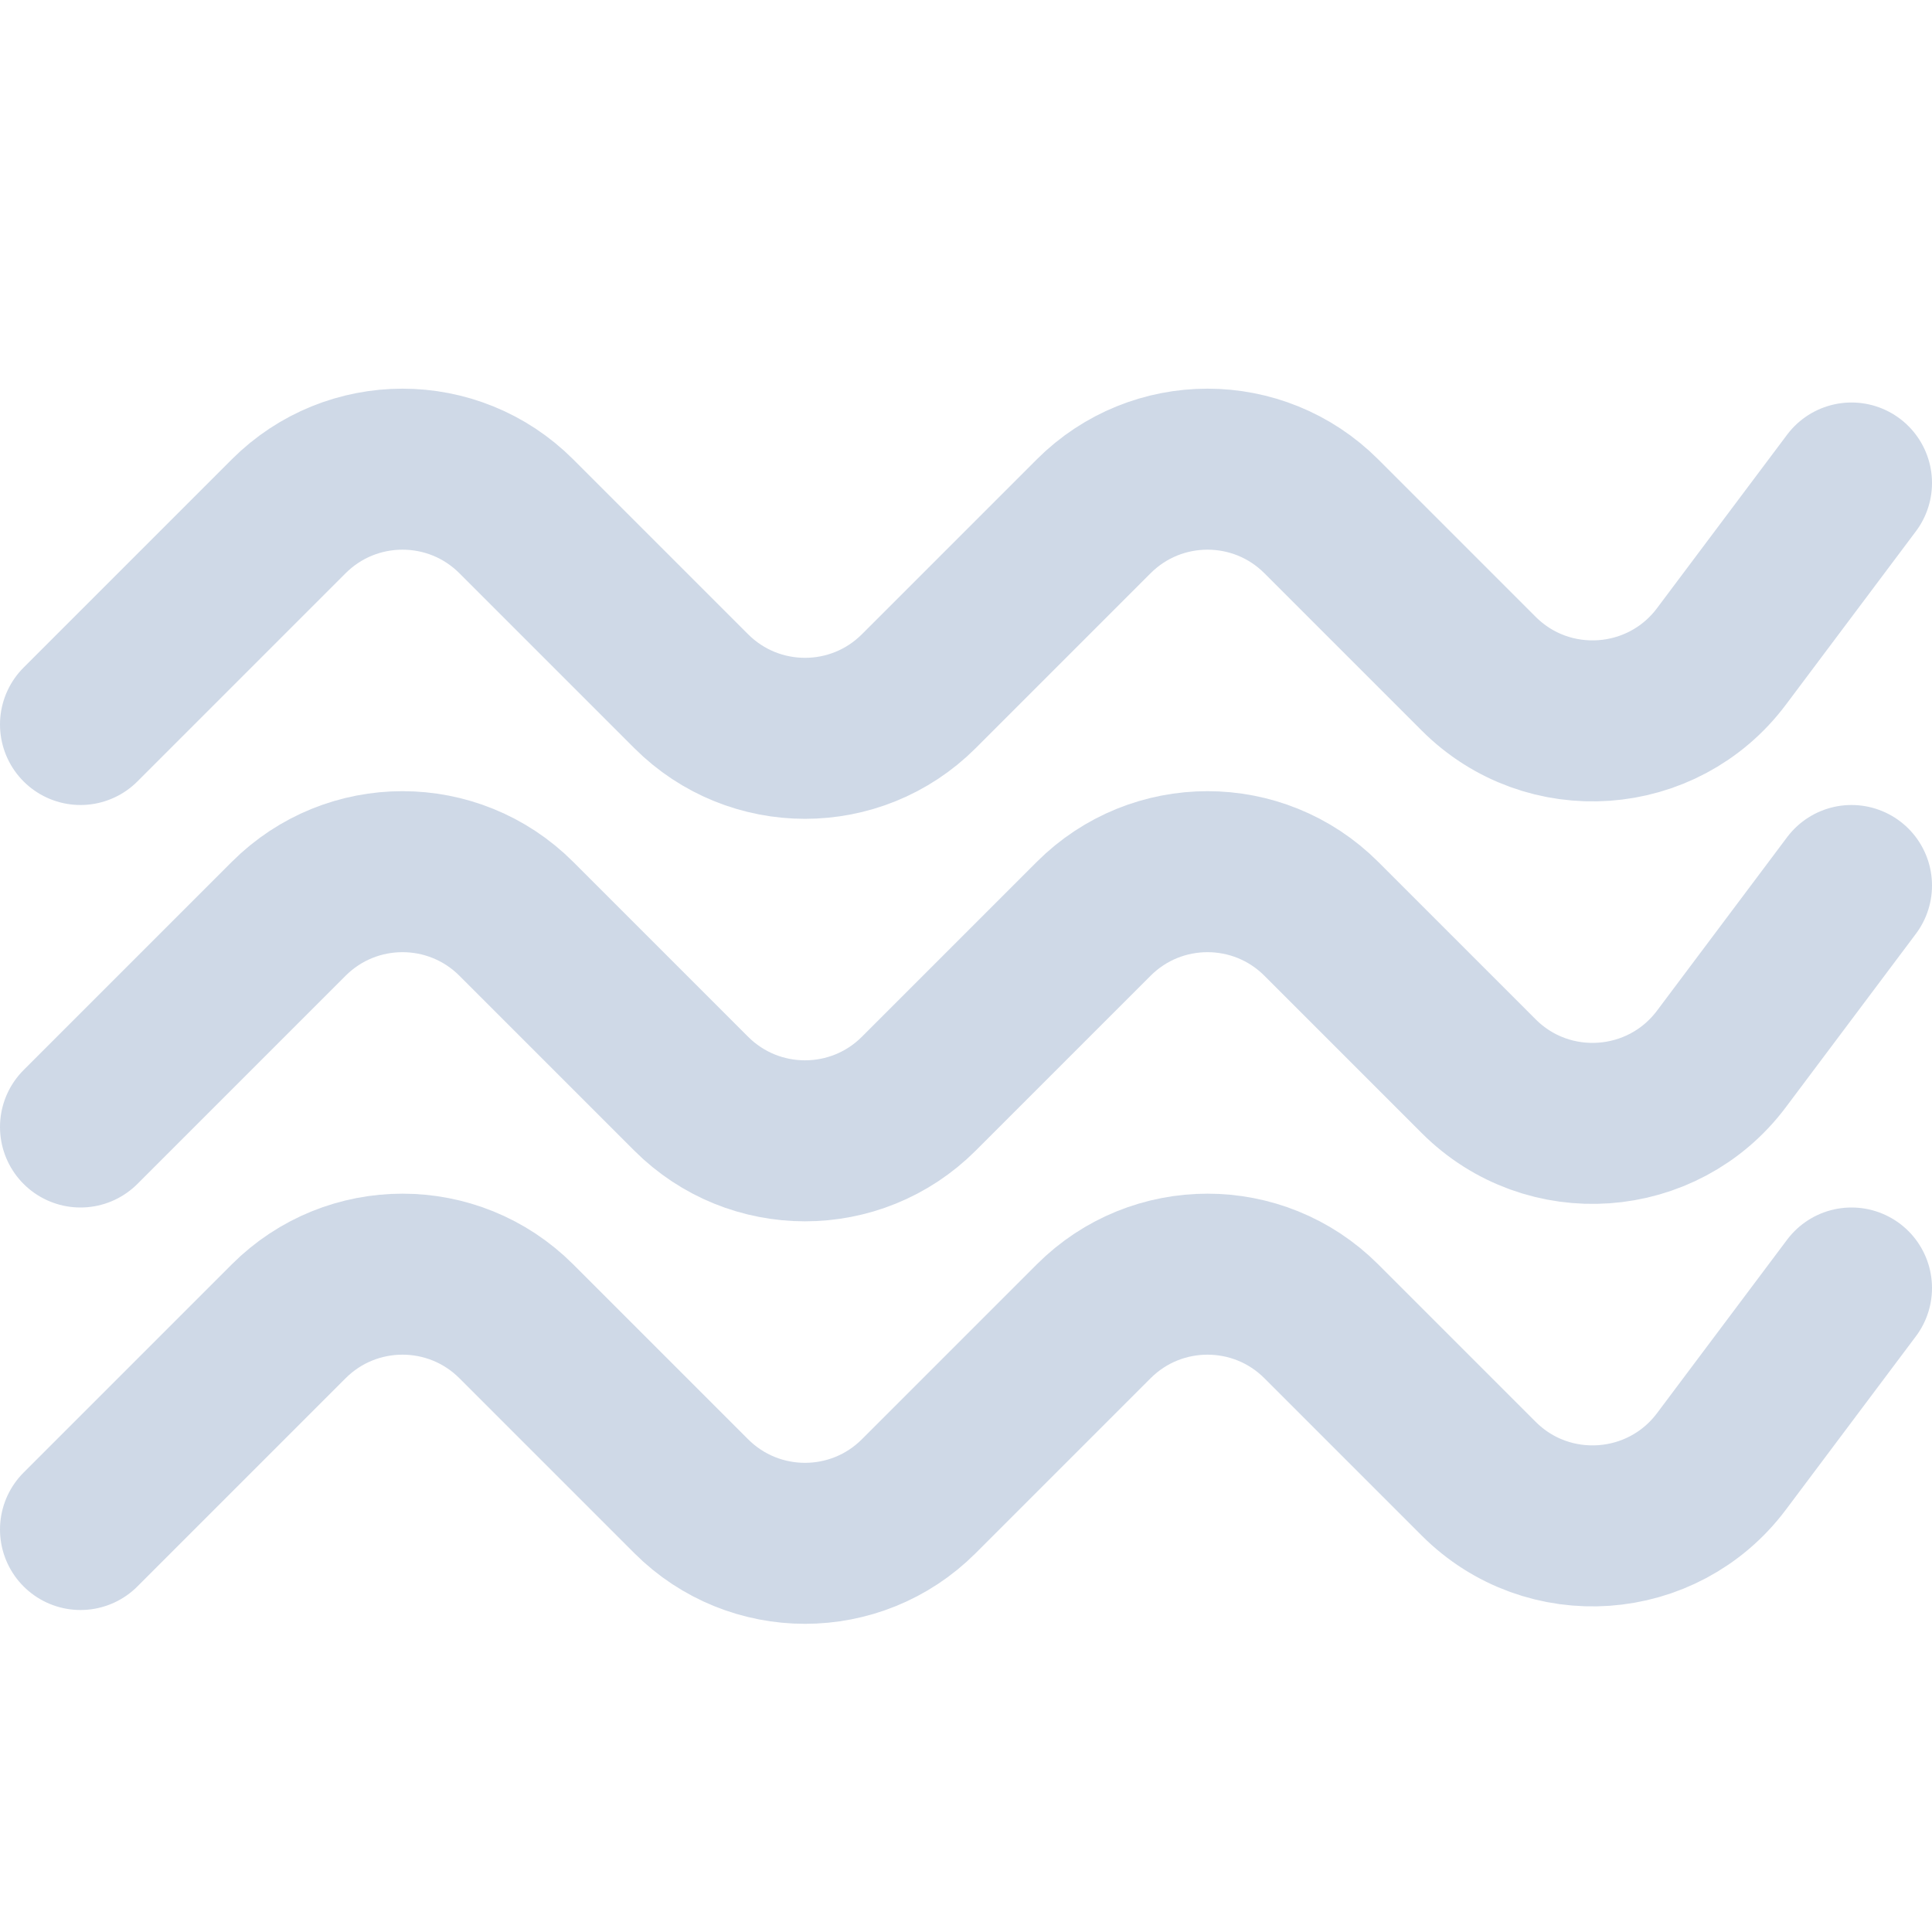 <svg width="24" height="24" viewBox="0 0 24 24" fill="none" xmlns="http://www.w3.org/2000/svg">
<path d="M1 9L3.586 6.414C4.367 5.633 5.633 5.633 6.414 6.414L8.586 8.586C9.367 9.367 10.633 9.367 11.414 8.586L13.586 6.414C14.367 5.633 15.633 5.633 16.414 6.414L18.369 8.369C19.23 9.23 20.653 9.129 21.384 8.155L23 6" stroke="#CFD9E7" stroke-width="2" stroke-linecap="round" stroke-linejoin="round"/>
<path d="M1 14L3.586 11.414C4.367 10.633 5.633 10.633 6.414 11.414L8.586 13.586C9.367 14.367 10.633 14.367 11.414 13.586L13.586 11.414C14.367 10.633 15.633 10.633 16.414 11.414L18.369 13.369C19.23 14.23 20.653 14.129 21.384 13.155L23 11" stroke="#CFD9E7" stroke-width="2" stroke-linecap="round" stroke-linejoin="round"/>
<path d="M1 19L3.586 16.414C4.367 15.633 5.633 15.633 6.414 16.414L8.586 18.586C9.367 19.367 10.633 19.367 11.414 18.586L13.586 16.414C14.367 15.633 15.633 15.633 16.414 16.414L18.369 18.369C19.23 19.23 20.653 19.129 21.384 18.155L23 16" stroke="#CFD9E7" stroke-width="2" stroke-linecap="round" stroke-linejoin="round"/>
</svg>
